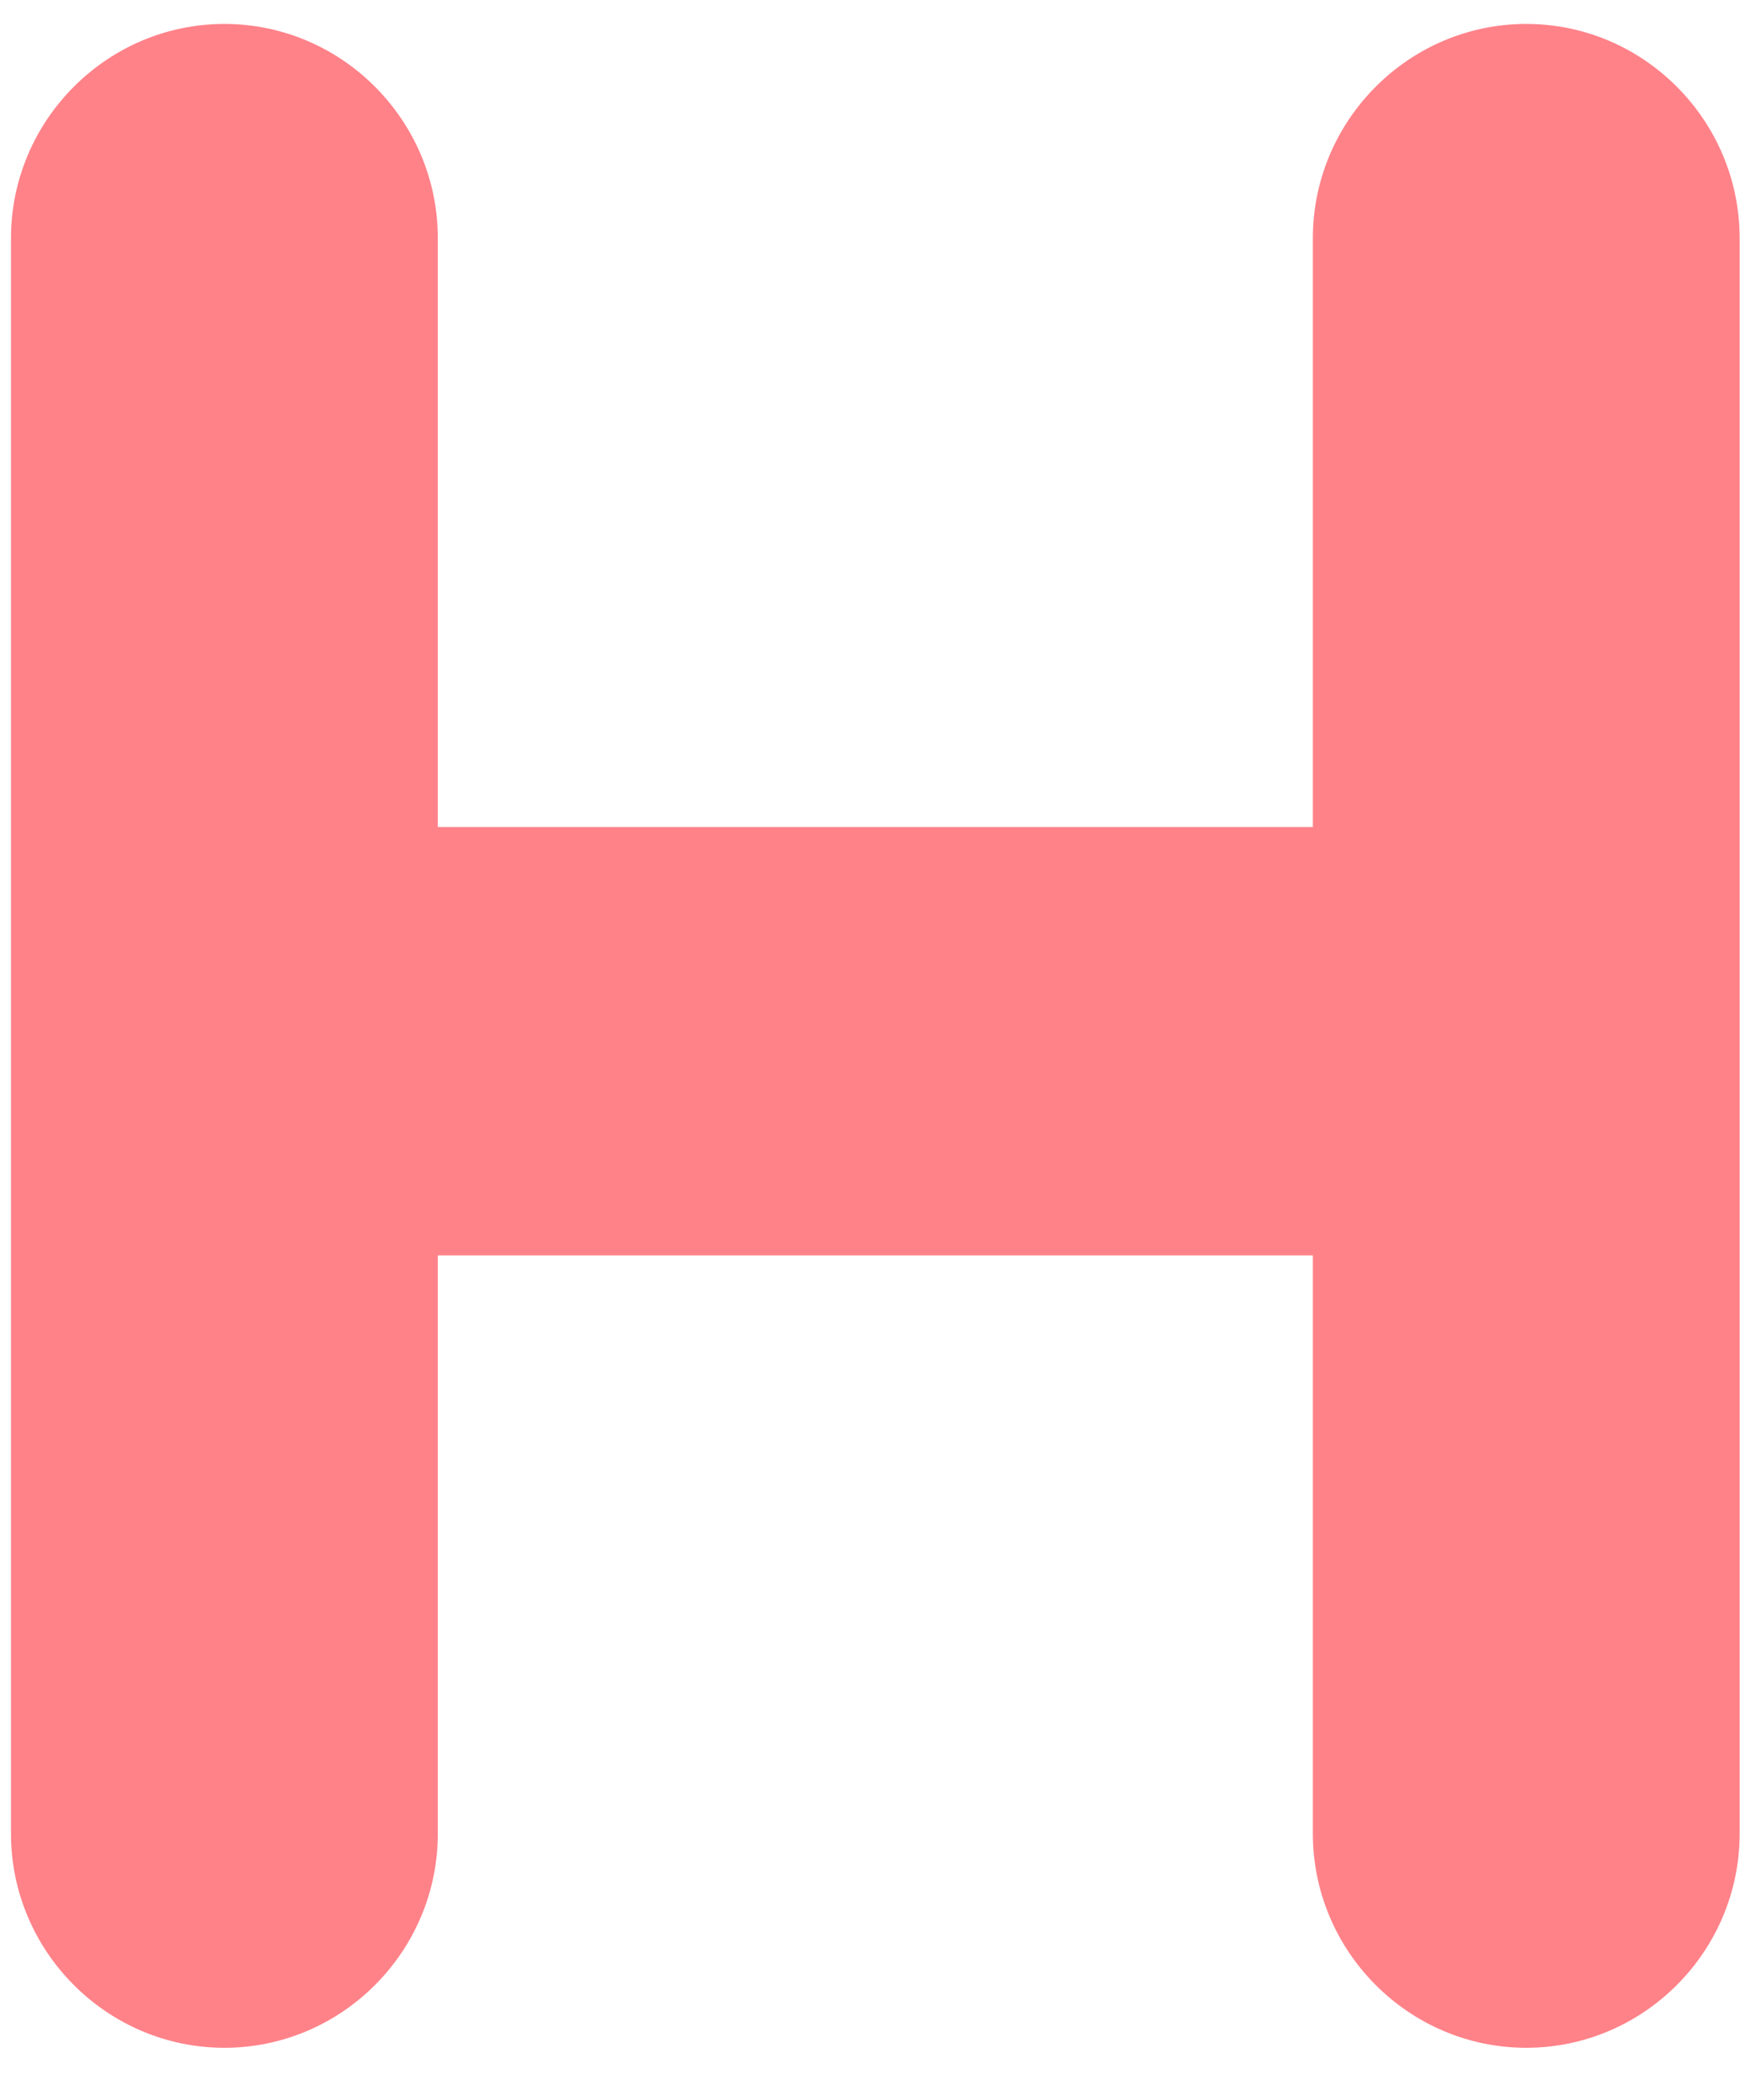 <?xml version="1.0" encoding="UTF-8" standalone="no"?><svg width='29' height='35' viewBox='0 0 29 35' fill='none' xmlns='http://www.w3.org/2000/svg'>
<path d='M25.438 0.399C23.481 0.399 21.881 2.006 21.881 3.969V13.783H7.297V3.969C7.297 2.006 5.697 0.399 3.74 0.399C1.784 0.399 0.183 2.006 0.183 3.969V30.558C0.183 32.521 1.784 34.127 3.74 34.127C5.697 34.127 7.297 32.521 7.297 30.558V20.922H21.881V30.558C21.881 32.521 23.481 34.127 25.438 34.127C27.395 34.127 28.994 32.521 28.994 30.558V3.969C28.994 2.006 27.395 0.399 25.438 0.399Z' fill='#FF8289'/>
</svg>
